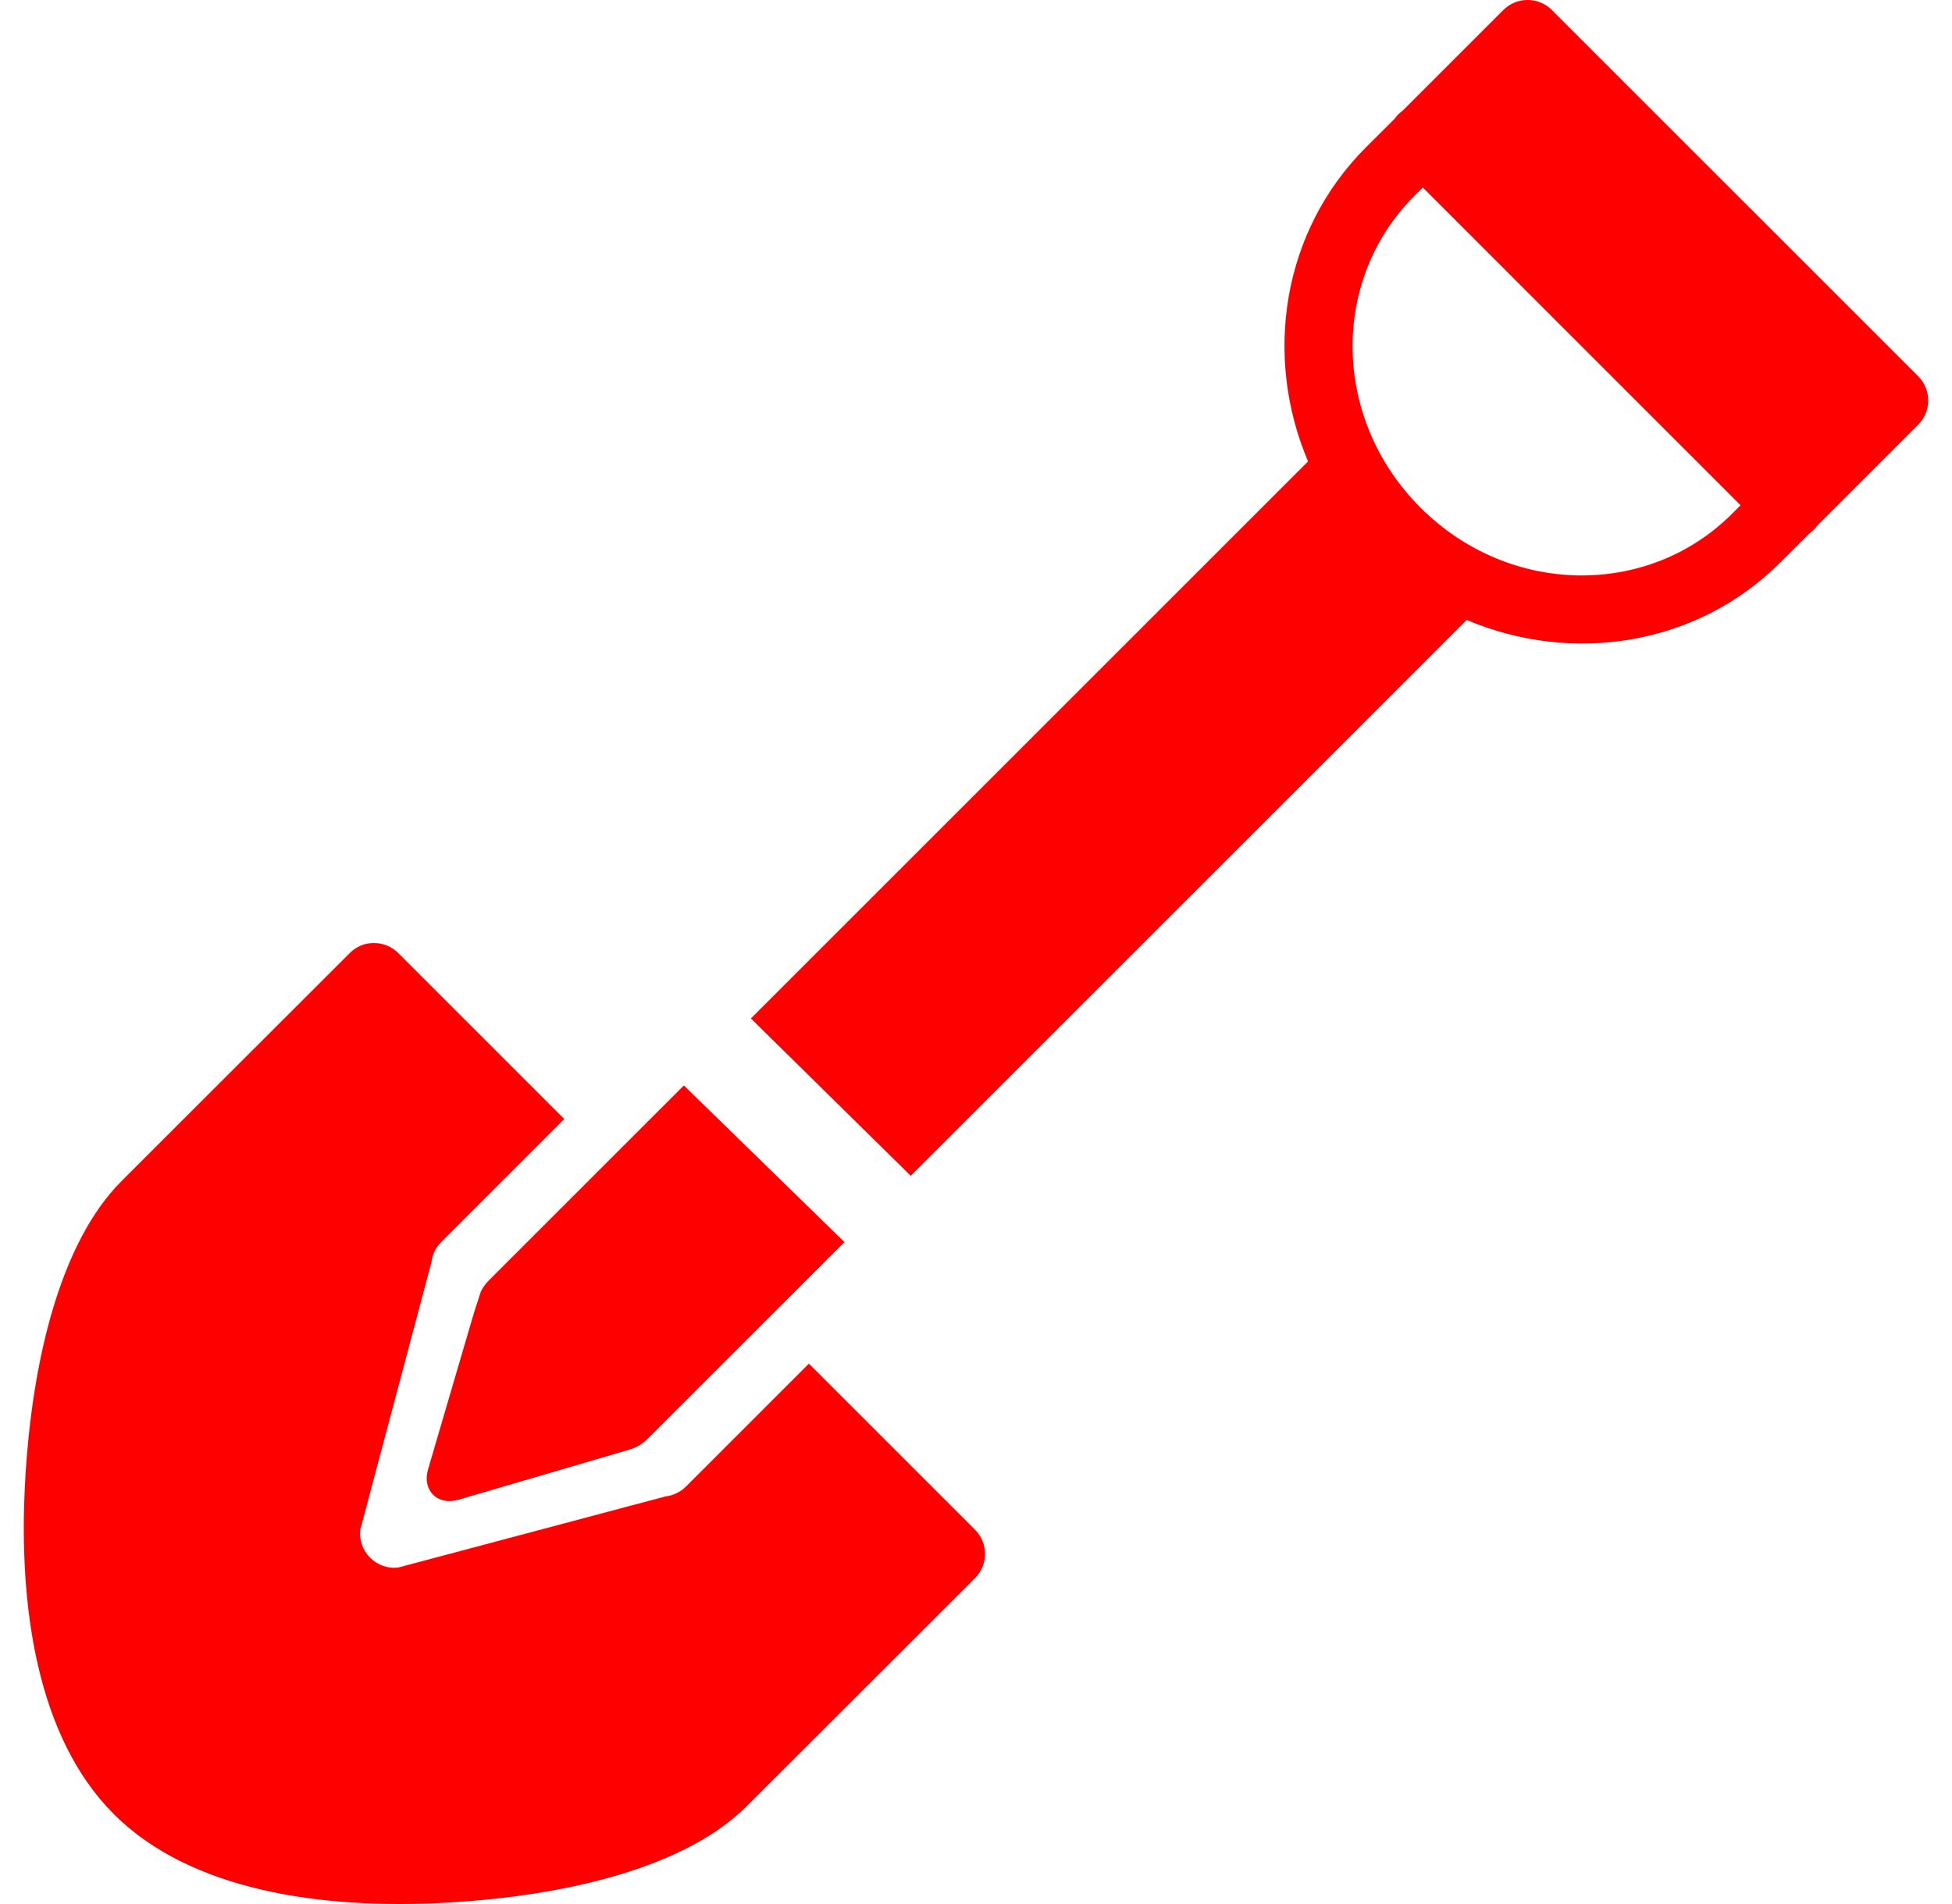 <svg width="41" height="40" viewBox="0 0 41 40" fill="none" xmlns="http://www.w3.org/2000/svg">
<path d="M32.595 0.211C32.314 -0.07 31.858 -0.071 31.576 0.211L29.459 2.328C29.395 2.374 29.338 2.431 29.292 2.496L28.687 3.1C26.925 4.863 26.537 7.484 27.475 9.694L15.772 21.396L19.129 24.701L30.806 13.024C33.016 13.962 35.638 13.574 37.399 11.812L38.008 11.204C38.071 11.159 38.127 11.103 38.172 11.04L40.289 8.923C40.57 8.642 40.571 8.186 40.289 7.904L32.595 0.211ZM29.885 3.94L36.559 10.615L36.38 10.794C34.612 12.561 31.694 12.523 29.835 10.664C27.976 8.805 27.938 5.886 29.705 4.119L29.885 3.94ZM17.737 26.094L14.364 22.804L10.271 26.896C10.197 26.969 10.14 27.052 10.098 27.137L9.951 27.595L8.992 30.866C8.861 31.31 9.189 31.637 9.632 31.507L13.236 30.45C13.269 30.436 13.301 30.427 13.334 30.413C13.431 30.371 13.524 30.306 13.602 30.228L17.737 26.094ZM8.365 20.023C8.227 19.884 8.039 19.809 7.844 19.812C7.657 19.812 7.479 19.889 7.346 20.023L3.028 24.337L2.551 24.815C1.287 26.078 0.668 28.539 0.527 31.141C0.386 33.743 0.775 36.496 2.391 38.112C4.008 39.728 6.756 40.114 9.358 39.973C11.961 39.831 14.419 39.21 15.682 37.947L16.16 37.469L20.478 33.155C20.76 32.873 20.76 32.417 20.478 32.136L16.99 28.648L14.405 31.233C14.289 31.348 14.139 31.419 13.977 31.438L8.363 32.932C7.904 32.983 7.516 32.595 7.567 32.136L9.061 26.522C9.079 26.36 9.151 26.209 9.266 26.094C10.128 25.232 10.989 24.37 11.851 23.509L8.365 20.023Z" fill="#FF0000"/>
</svg>
